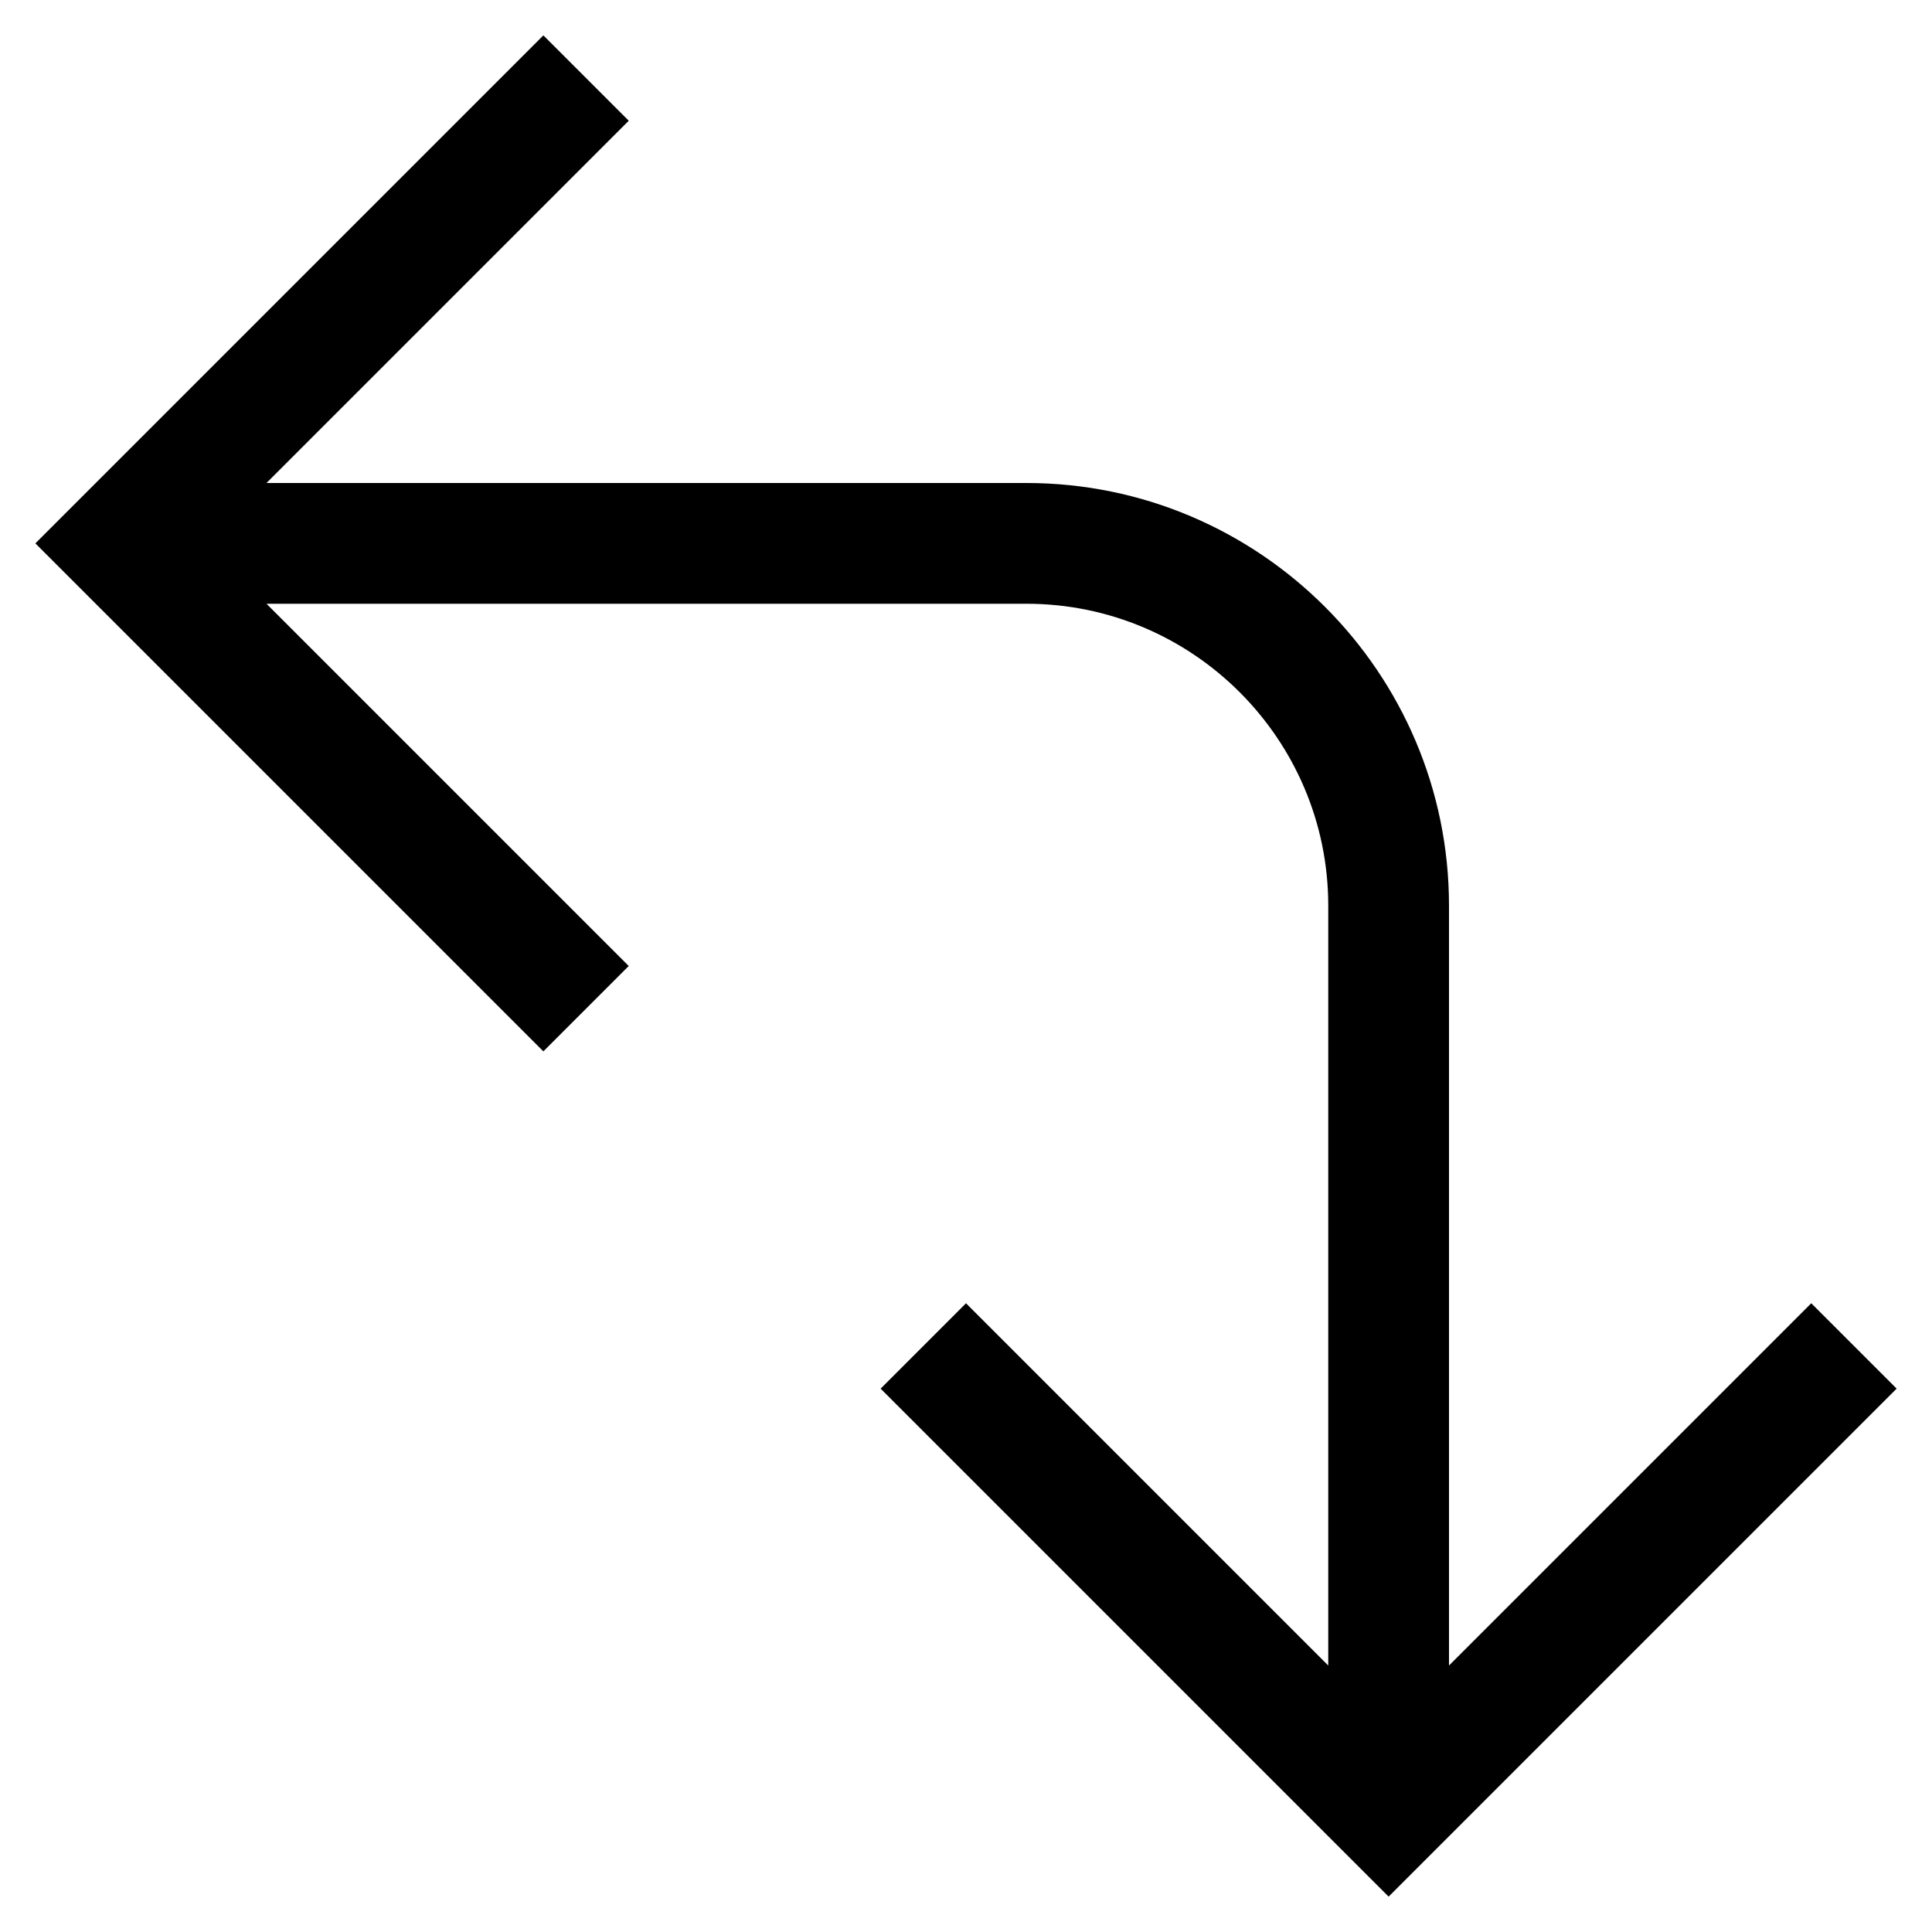 <?xml version="1.0" encoding="utf-8"?>
<!-- Generator: Adobe Illustrator 19.2.1, SVG Export Plug-In . SVG Version: 6.00 Build 0)  -->
<!DOCTYPE svg PUBLIC "-//W3C//DTD SVG 1.1//EN" "http://www.w3.org/Graphics/SVG/1.1/DTD/svg11.dtd">
<svg version="1.1" id="Layer_1" xmlns="http://www.w3.org/2000/svg" xmlns:xlink="http://www.w3.org/1999/xlink" x="0px" y="0px"
	 width="32px" height="32px" viewBox="0 0 32 32" enable-background="new 0 0 32 32" xml:space="preserve">
<path d="M10.414,16l-6-6H17c2.757,0,5,2.243,5,5v12.586l-6-6L14.586,23L23,31.414L31.414,23L30,21.586l-6,6V15c0-3.859-3.14-7-7-7
	H4.414l6-6L9,0.586L0.586,9L9,17.414L10.414,16z"/>
</svg>
